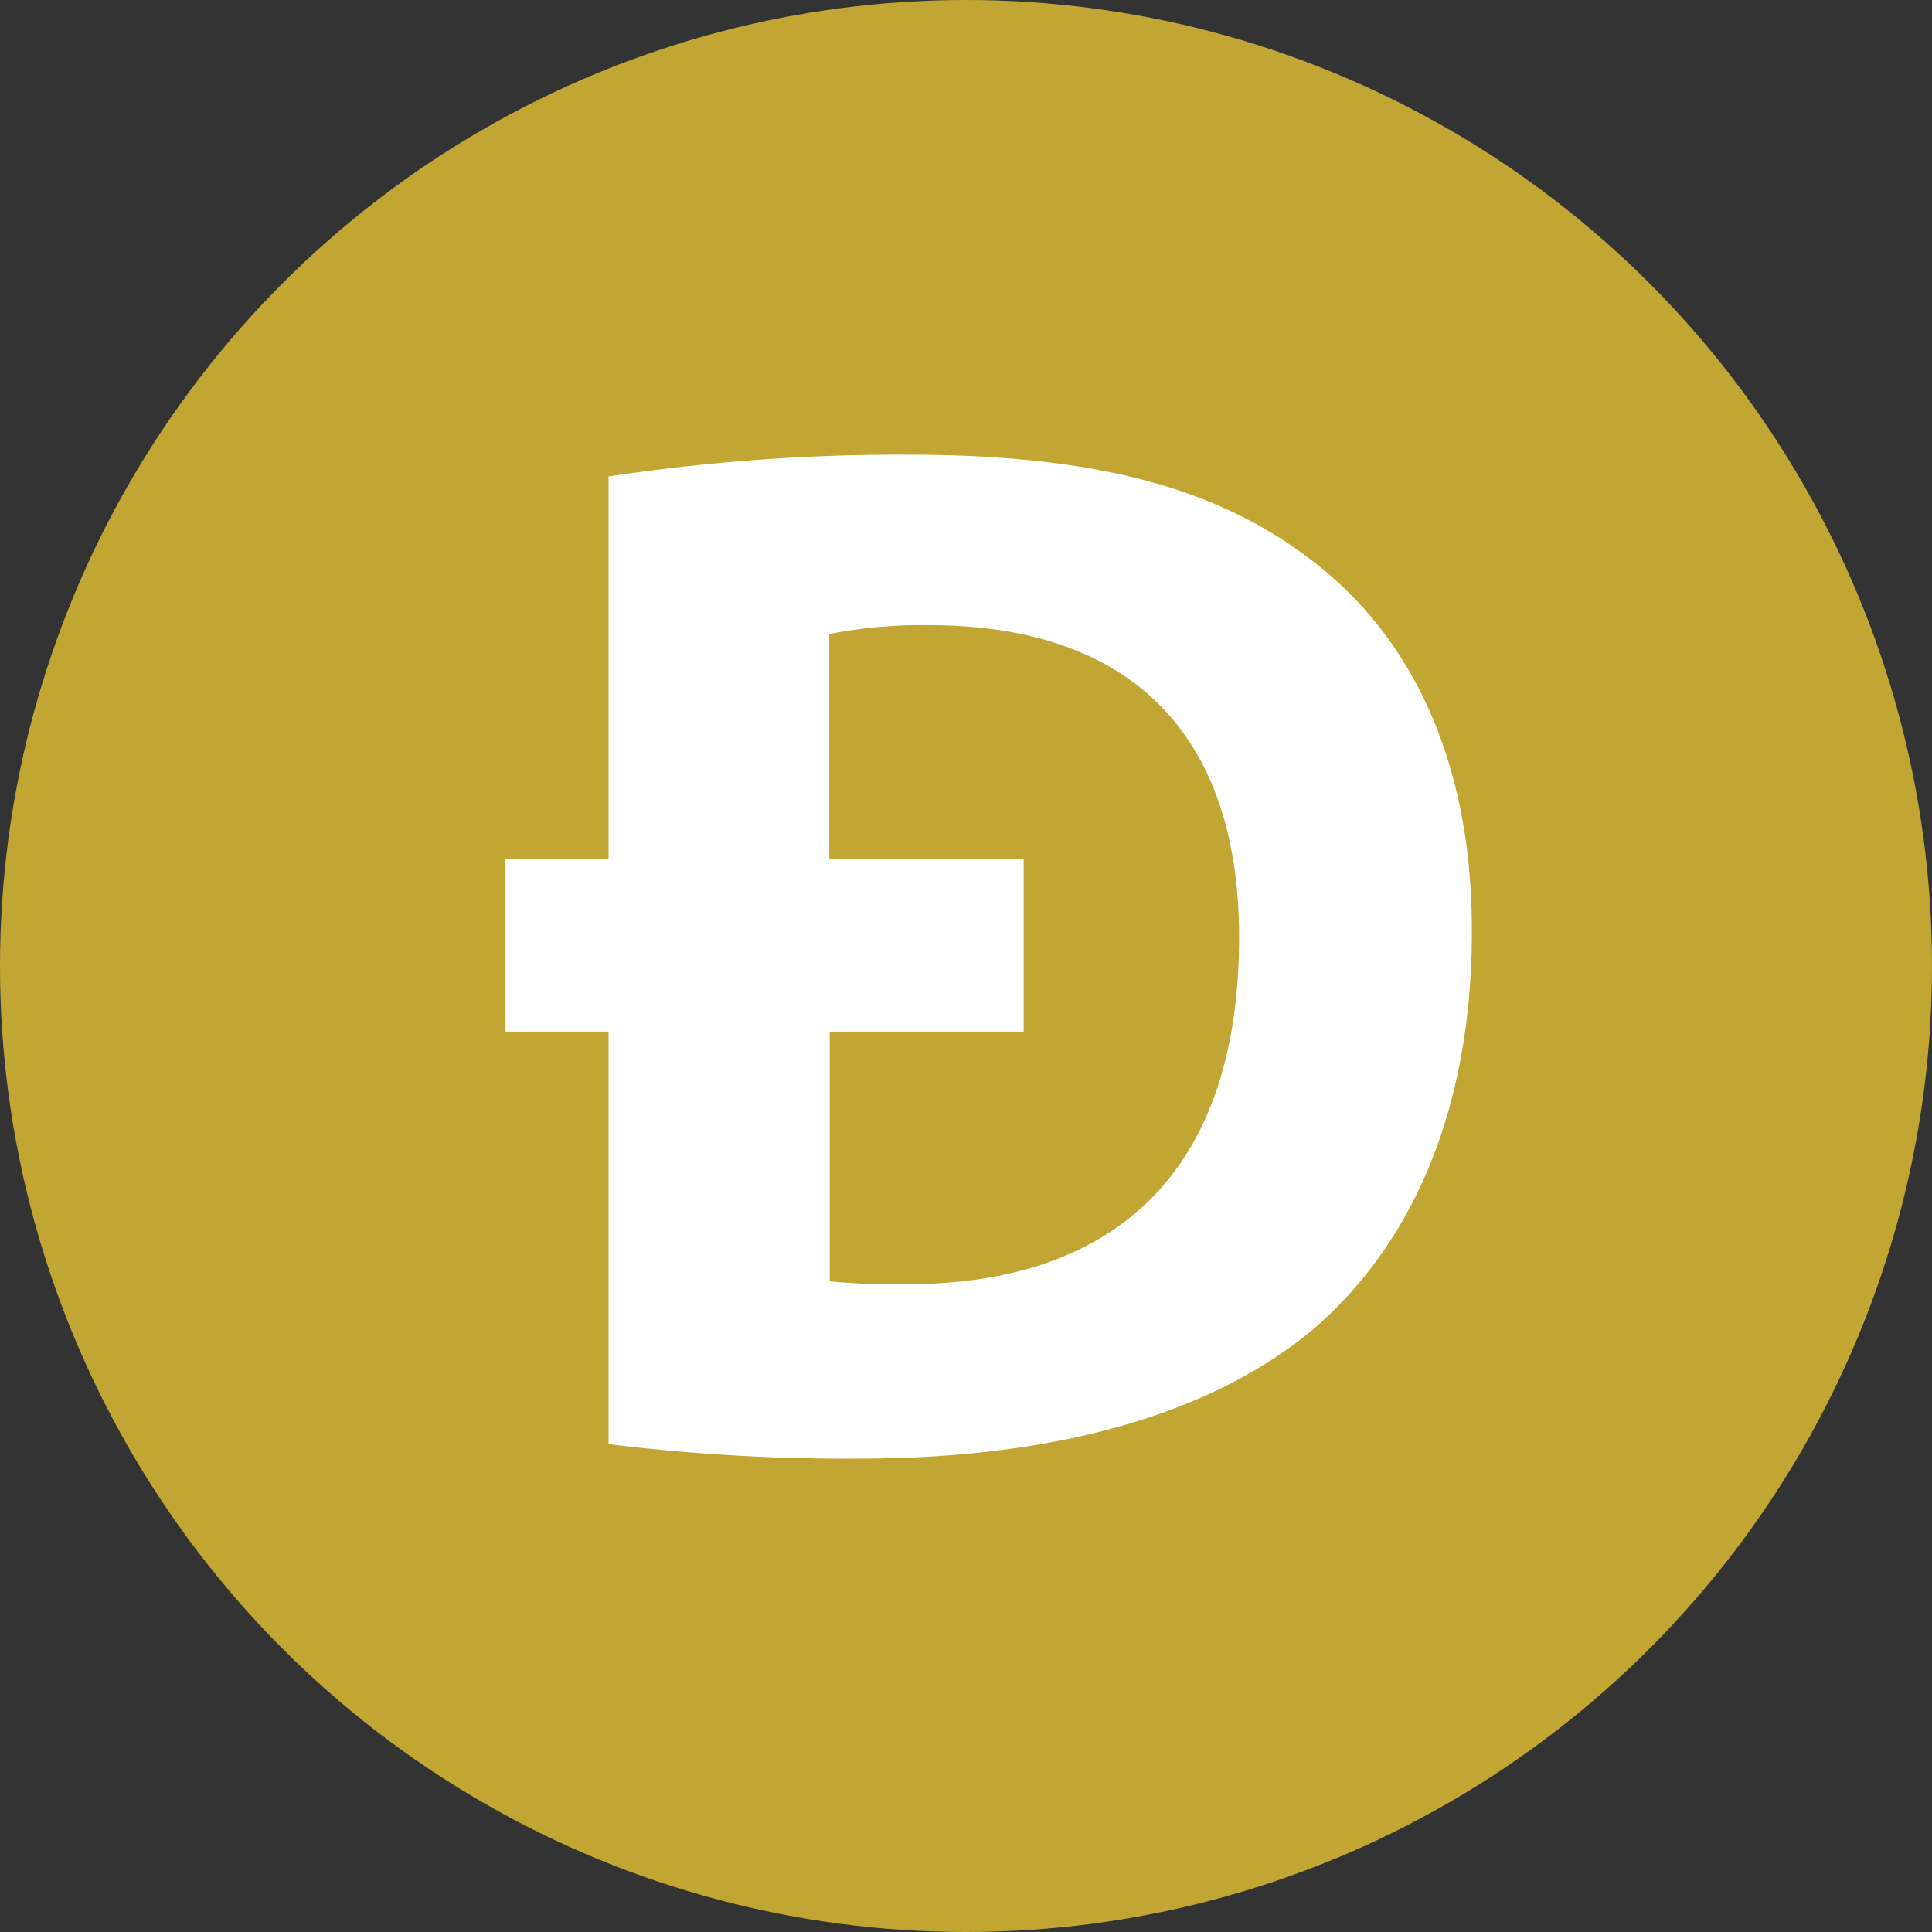 <svg xmlns="http://www.w3.org/2000/svg" width="26" height="26" viewBox="0 0 26 26">
    <rect x="0" y="0" width="26" height="26" fill="#333333" stroke="none"/>
    <g fill-rule="nonzero" fill="none">
        <circle fill="#C2A633" cx="13" cy="13" r="13"/>
        <path d="M6.803 11.56H8.19V6.412c1.332-.2 2.678-.299 4.025-.293 2.48 0 4.12.428 5.39 1.386 1.367 1.017 2.203 2.696 2.203 5.019 0 2.559-.898 4.317-2.168 5.392-1.389 1.143-3.492 1.713-6.07 1.713a25.998 25.998 0 0 1-3.38-.195v-5.551H6.803V11.56zm6.973 2.323h-2.61v3.36c.345.034.69.047 1.036.039 2.735 0 4.473-1.445 4.473-4.668 0-2.852-1.582-4.2-4.16-4.2a6.45 6.45 0 0 0-1.355.118v3.028h2.616v2.323z" fill="#FFF"/>
    </g>
</svg>